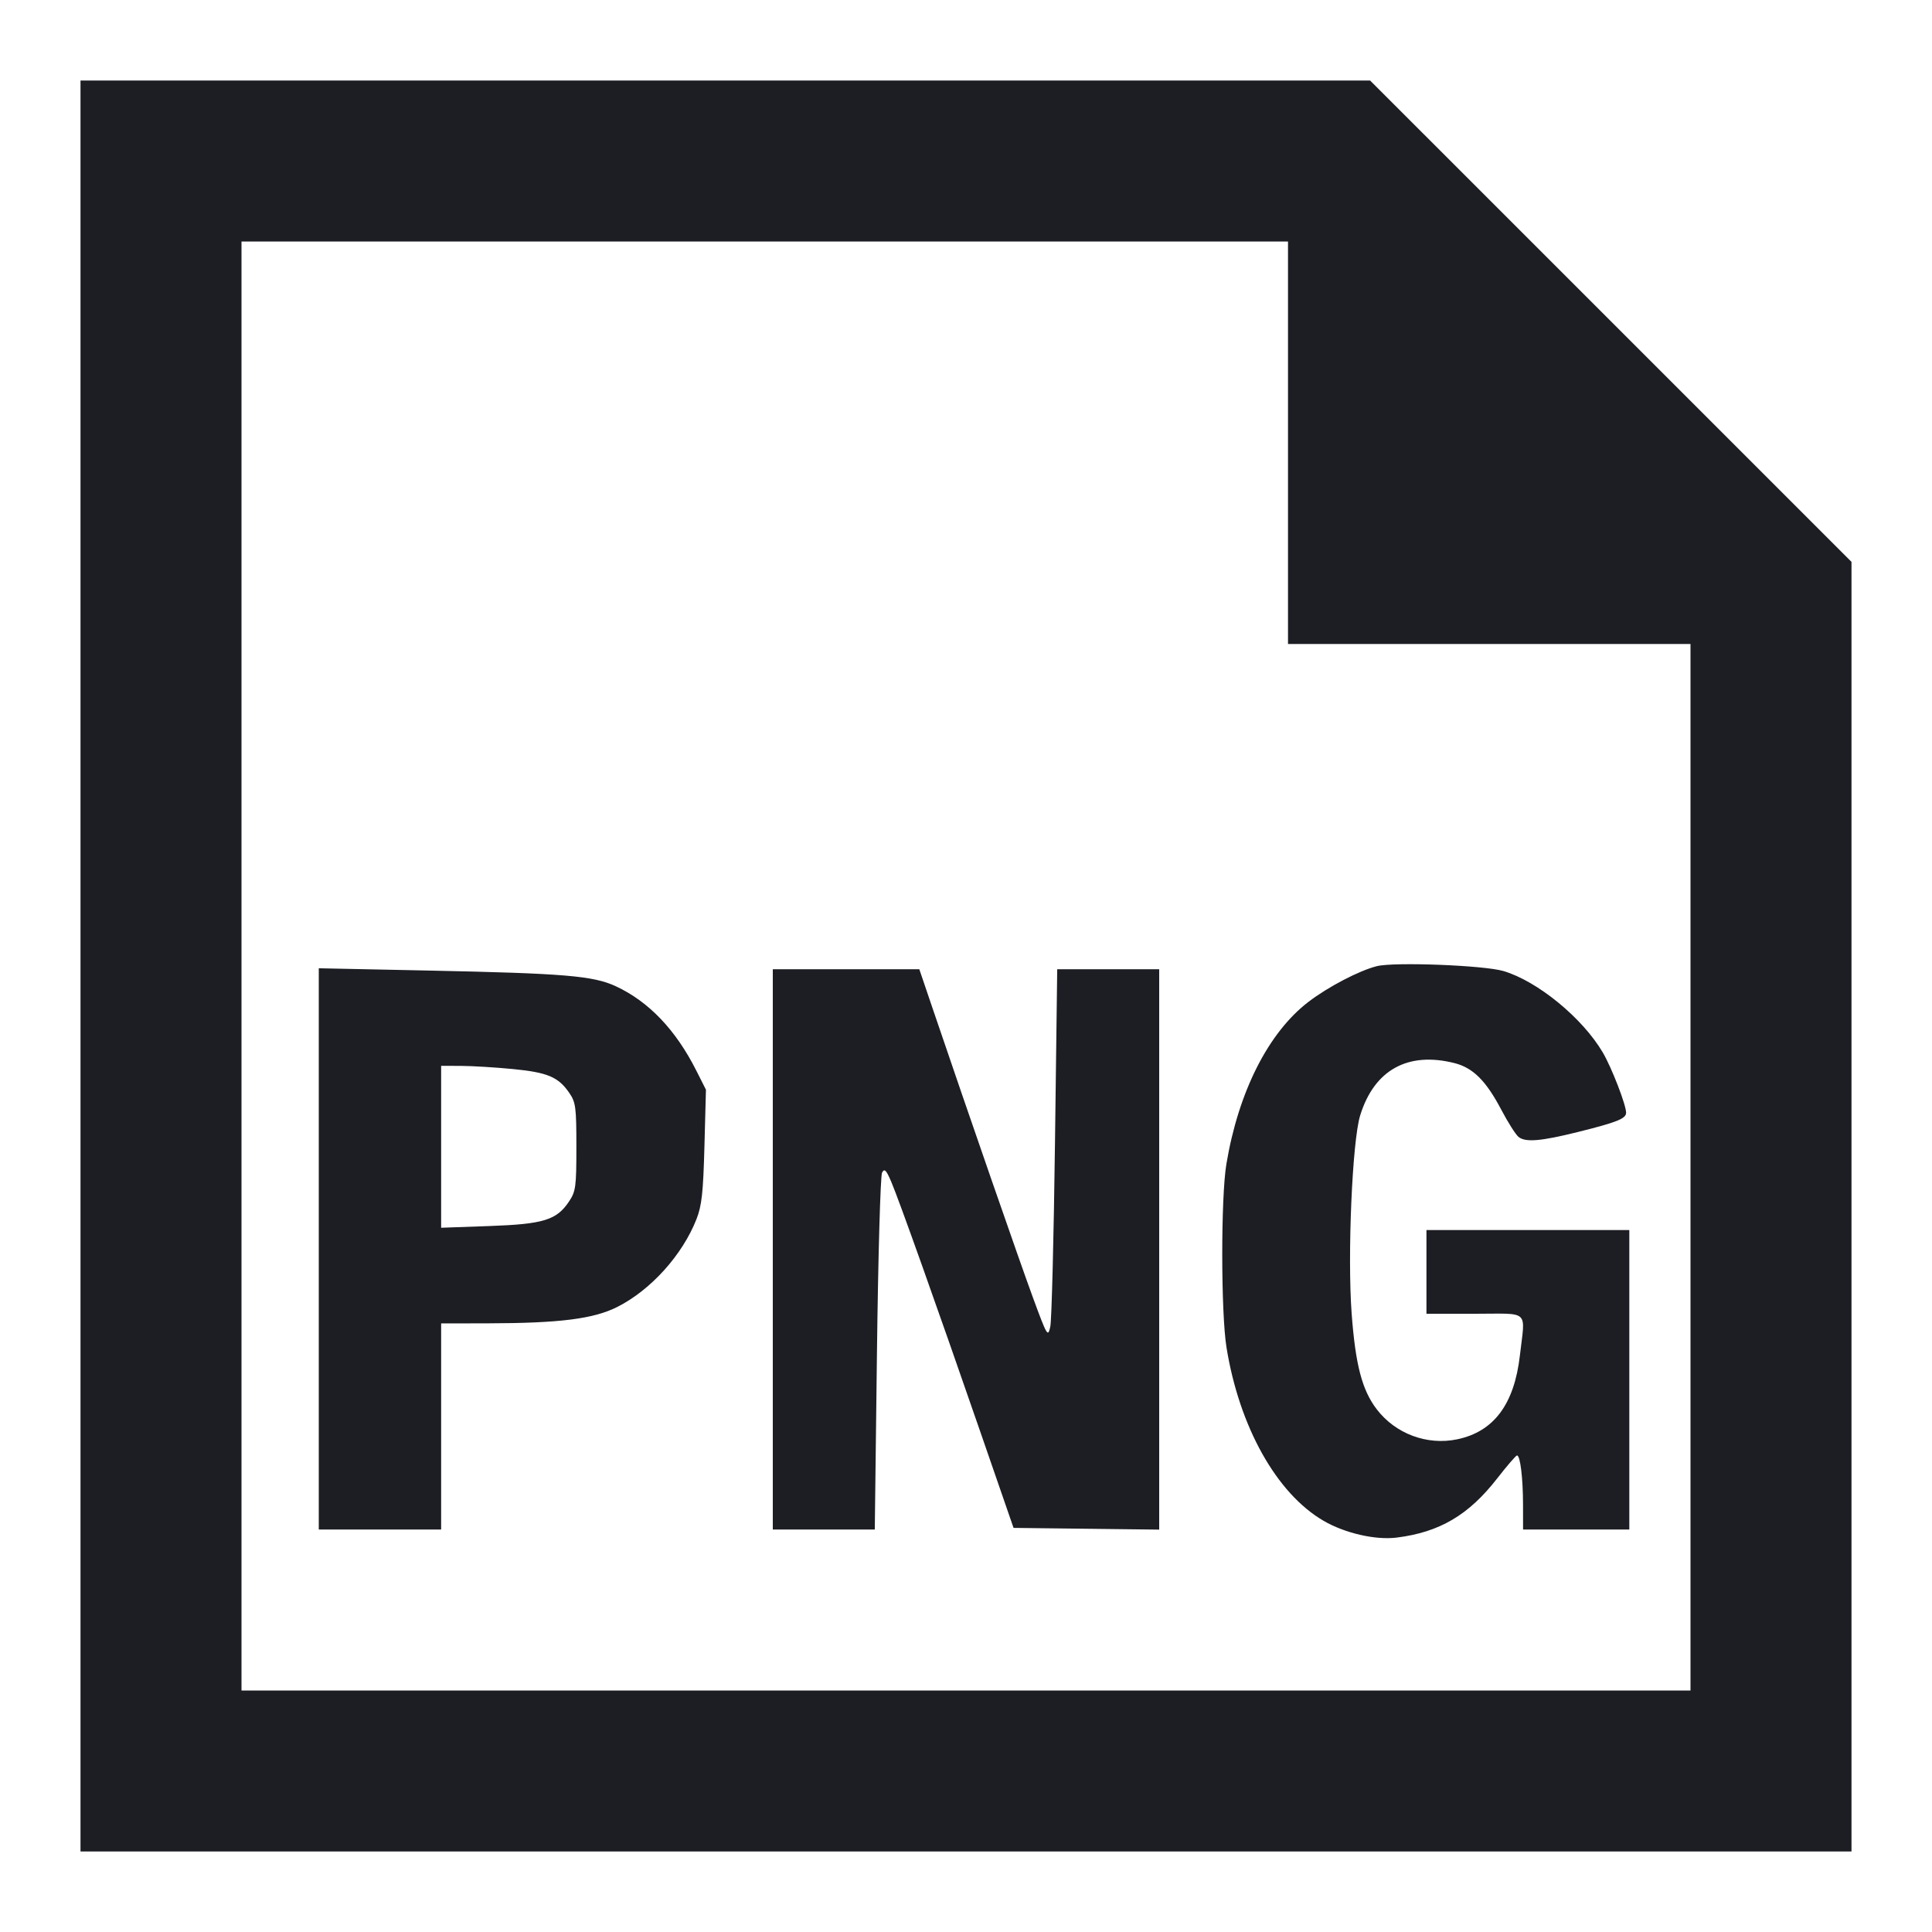 <svg width="1200" height="1200" viewBox="0 0 1200 1200" fill="none" xmlns="http://www.w3.org/2000/svg"><g clip-path="url(#clip0_142_177)"><path fill-rule="evenodd" d="M50 1150H1150V348.99L850.99 50H50V1150ZM800 400H1050V1050H150V150H800V400ZM855.175 600.1C844.15 602.88 824.83 612.97 812.635 622.325C787.78 641.395 769.24 678.055 761.73 723C758.265 743.72 758.32 815.435 761.81 837C769.805 886.33 792.915 927.61 822.05 944.58C835.3 952.3 854.305 956.67 867.465 955.03C894.165 951.69 912.23 941.05 930 918.185C936.05 910.4 941.555 904.025 942.24 904.015C944.25 903.99 945.955 917.88 945.98 934.5L946 950H1012V764H886V816H916C950.665 816 947.355 812.945 944.03 841.89C940.535 872.265 927.81 889.265 905.03 893.995C886.335 897.875 866.7 890.52 855.085 875.29C846.01 863.395 841.925 847.8 839.54 815.98C836.85 779.985 839.9 708.765 844.82 692.83C853.535 664.595 874.385 653.005 903.345 660.295C914.92 663.21 923.02 671.275 932.515 689.345C936.595 697.105 941.38 704.655 943.15 706.12C947.385 709.64 956.9 708.865 980 703.12C1004.27 697.085 1010 694.8 1010 691.14C1010 686.275 1001.06 663.16 995.545 653.76C982.965 632.325 955.07 609.44 933.835 603.135C921.75 599.55 865.925 597.395 855.175 600.1ZM198 950H274V822L302.5 821.95C347.675 821.865 368.689 819.215 383.5 811.725C404.295 801.205 423.89 779.45 432.615 757.19C435.891 748.825 436.775 740.71 437.542 711.915L438.476 676.83L432.46 664.91C419.698 639.63 402.94 622.08 382.488 612.58C368.511 606.085 350.664 604.585 266.5 602.835L198 601.405V950ZM480 950H543.345L544.685 840.805C545.42 780.565 546.85 730.13 547.87 728.305C549.375 725.615 550.425 726.665 553.56 734C558.4 745.335 581.86 811.185 608.775 889L629.53 949L720 950.075V602H656.655L655.275 709.5C654.52 768.625 653.205 820.15 652.355 824C650.865 830.73 650.45 830.04 641.595 806C633.36 783.645 601.74 692.5 579.32 626.505L571 602.005L480 602V950ZM318.624 664.01C340.136 666.105 346.822 668.935 353.591 678.815C357.603 684.665 358 687.69 358 712.33C358 737.125 357.618 739.98 353.474 746.205C345.731 757.83 337.644 760.325 303.858 761.52L274 762.58V662L286.5 662.05C293.375 662.08 307.831 662.96 318.624 664.01Z" fill="#1D1E23"/></g><defs><clipPath id="clip0_142_177"><path width="24" fill="white" d="M0 0H1200V1200H0V0z"/></clipPath></defs></svg>